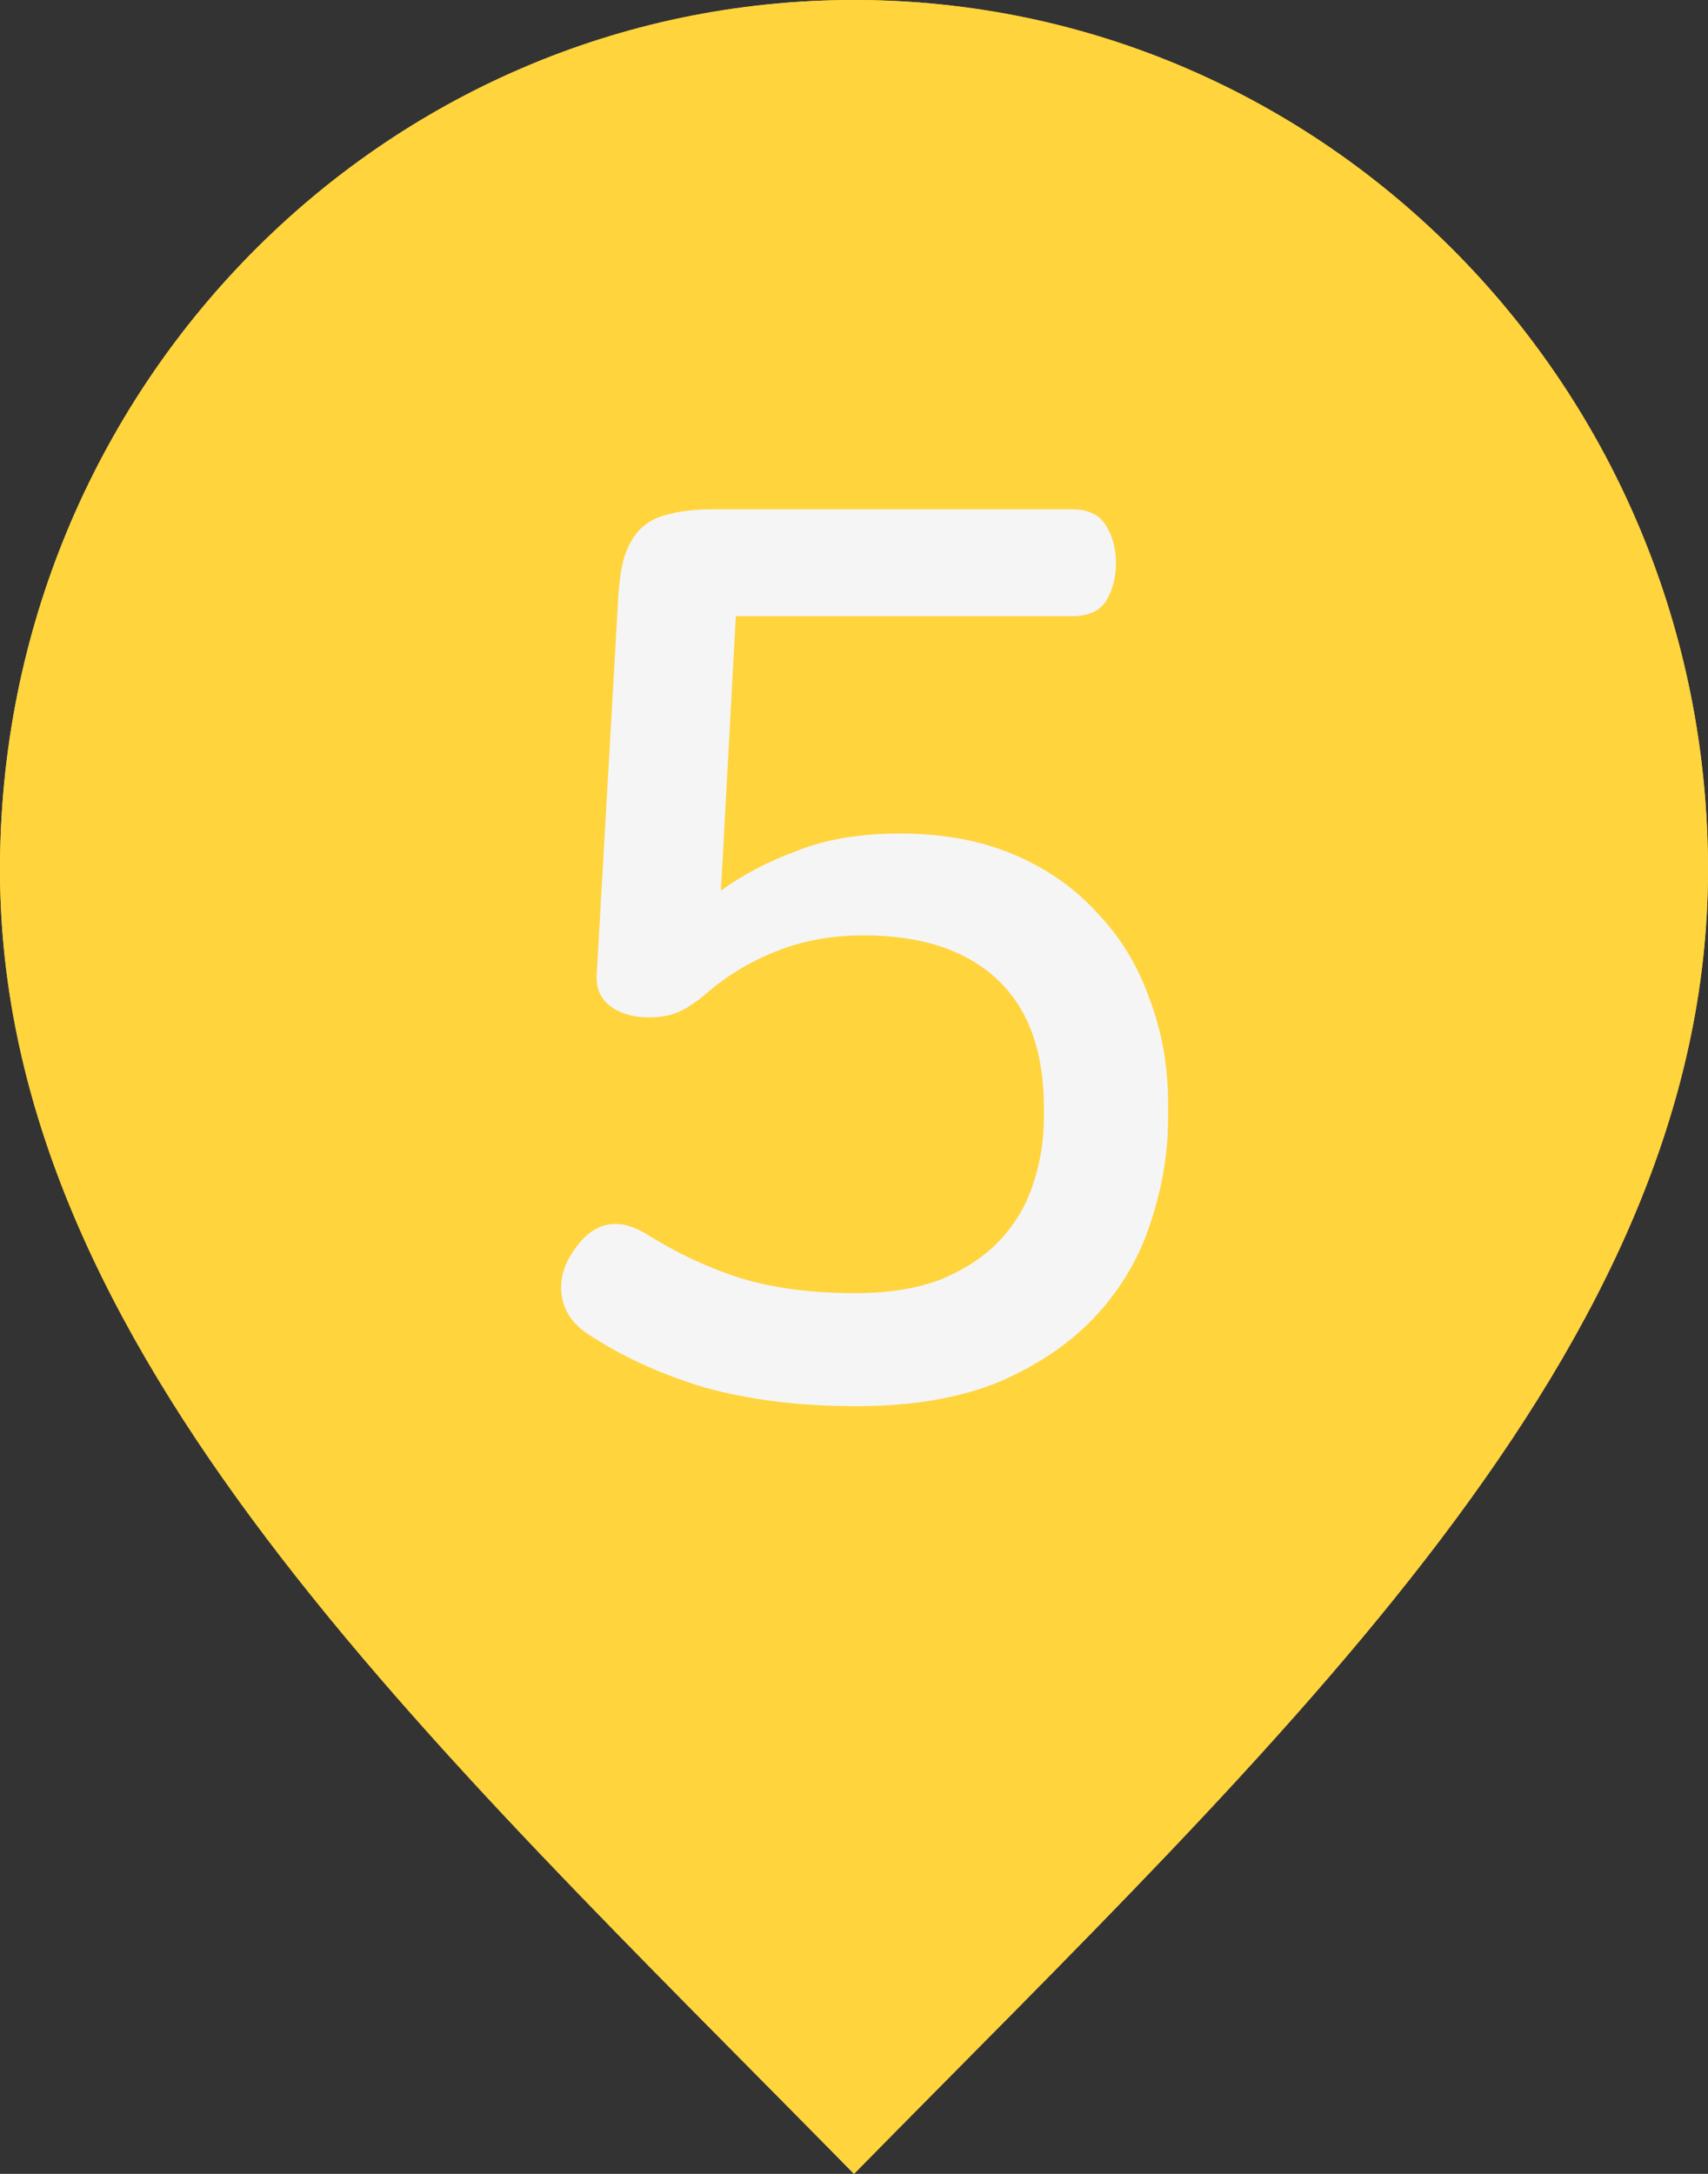 <svg width="11" height="14" viewBox="0 0 11 14" fill="none" xmlns="http://www.w3.org/2000/svg">
<rect x="0" y="0" width="11" height="14" fill="#333333" stroke="none"/>
<path d="M5.5 14C8.25 11.2 11 8.693 11 5.6C11 2.507 8.538 0 5.5 0C2.462 0 0 2.507 0 5.6C0 8.693 2.75 11.2 5.5 14Z" fill="#FFD43D"/>
<path d="M5.5 8C6.881 8 8 6.881 8 5.5C8 4.119 6.881 3 5.5 3C4.119 3 3 4.119 3 5.5C3 6.881 4.119 8 5.5 8Z" fill="#FFD43D"/>
<path d="M6.027 3.24C6.149 3.24 6.248 3.267 6.323 3.32C6.403 3.373 6.443 3.461 6.443 3.584V8.672C6.443 8.789 6.403 8.875 6.323 8.928C6.243 8.981 6.149 9.008 6.043 9.008C5.936 9.008 5.843 8.981 5.763 8.928C5.683 8.875 5.643 8.789 5.643 8.672V4.184L4.443 4.92C4.341 4.979 4.245 4.989 4.155 4.952C4.064 4.915 3.992 4.851 3.939 4.76C3.896 4.675 3.88 4.587 3.891 4.496C3.907 4.4 3.963 4.325 4.059 4.272L5.491 3.416C5.597 3.357 5.693 3.315 5.779 3.288C5.864 3.256 5.947 3.24 6.027 3.24Z" fill="#F5F5F5"/>
<path d="M5.5 14C8.25 11.2 11 8.693 11 5.6C11 2.507 8.538 0 5.5 0C2.462 0 0 2.507 0 5.6C0 8.693 2.75 11.2 5.5 14Z" fill="#FFD43D"/>
<path d="M5.5 8C6.881 8 8 6.881 8 5.5C8 4.119 6.881 3 5.5 3C4.119 3 3 4.119 3 5.5C3 6.881 4.119 8 5.5 8Z" fill="#FFD43D"/>
<path d="M6.907 3.28C7.008 3.28 7.08 3.315 7.123 3.384C7.165 3.453 7.187 3.533 7.187 3.624C7.187 3.72 7.165 3.803 7.123 3.872C7.08 3.936 7.008 3.968 6.907 3.968H4.739L4.643 5.736C4.781 5.635 4.944 5.549 5.131 5.48C5.317 5.405 5.539 5.368 5.795 5.368C6.072 5.368 6.317 5.413 6.531 5.504C6.744 5.595 6.923 5.72 7.067 5.88C7.216 6.035 7.328 6.219 7.403 6.432C7.483 6.64 7.523 6.867 7.523 7.112V7.2C7.523 7.424 7.485 7.648 7.411 7.872C7.341 8.091 7.227 8.288 7.067 8.464C6.907 8.64 6.699 8.784 6.443 8.896C6.187 9.003 5.877 9.056 5.515 9.056C5.152 9.056 4.827 9.016 4.539 8.936C4.256 8.851 4.005 8.736 3.787 8.592C3.691 8.528 3.635 8.448 3.619 8.352C3.603 8.256 3.624 8.163 3.683 8.072C3.811 7.869 3.973 7.829 4.171 7.952C4.357 8.069 4.557 8.163 4.771 8.232C4.984 8.296 5.229 8.328 5.507 8.328C5.72 8.328 5.904 8.299 6.059 8.24C6.213 8.176 6.339 8.093 6.435 7.992C6.536 7.885 6.608 7.765 6.651 7.632C6.699 7.493 6.723 7.347 6.723 7.192V7.136C6.723 6.768 6.621 6.491 6.419 6.304C6.216 6.117 5.931 6.024 5.563 6.024C5.355 6.024 5.165 6.059 4.995 6.128C4.824 6.197 4.675 6.288 4.547 6.4C4.477 6.459 4.416 6.499 4.363 6.52C4.315 6.541 4.253 6.552 4.179 6.552C4.077 6.552 3.995 6.528 3.931 6.48C3.867 6.432 3.837 6.363 3.843 6.272L3.979 3.896C3.984 3.773 3.997 3.672 4.019 3.592C4.045 3.512 4.08 3.451 4.123 3.408C4.171 3.36 4.232 3.328 4.307 3.312C4.381 3.291 4.477 3.28 4.595 3.28H6.907Z" fill="#F5F5F5"/>
</svg>

